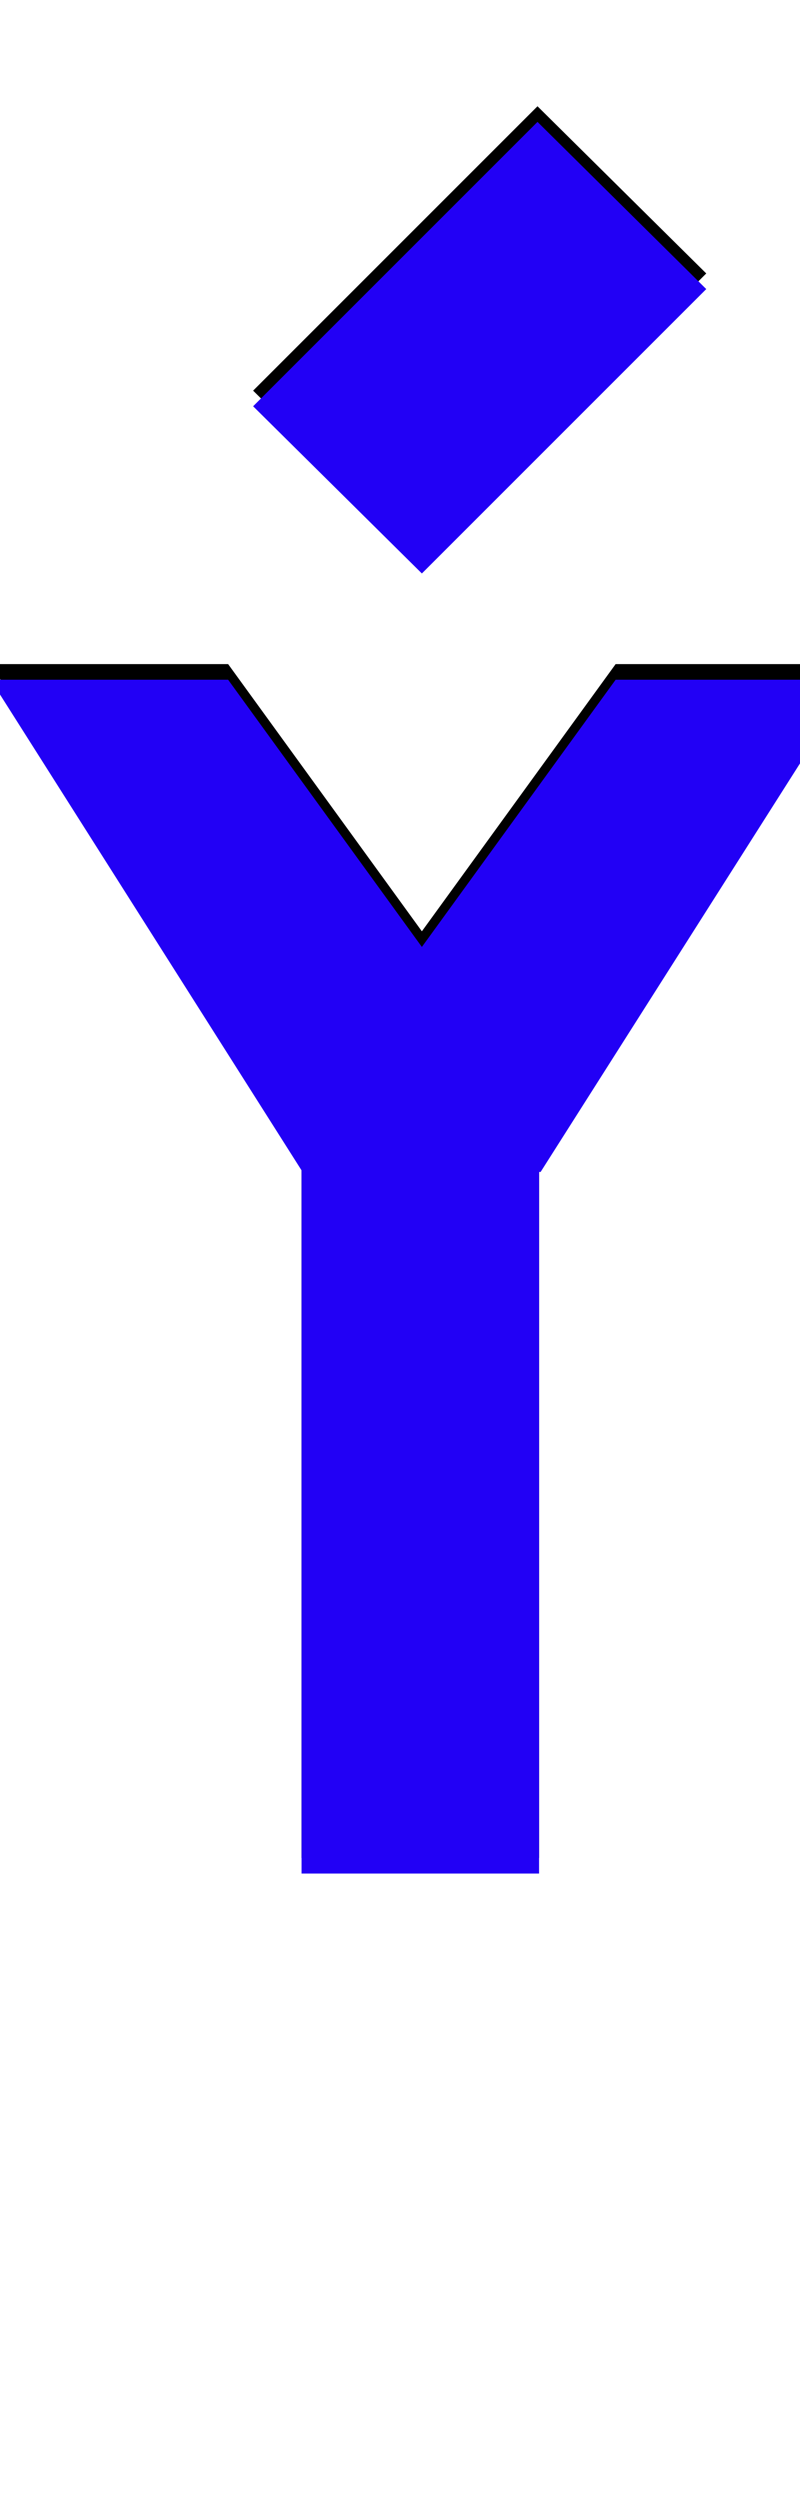 <svg xmlns="http://www.w3.org/2000/svg" id="glyph156" viewBox="0 0 512 1600">
  <defs/>
  <path fill="#000000" d="M270,357 L162,250 L344,68 L452,175 Z M193,739 L-6,425 L146,425 L270,596 L394,425 L546,425 L346,740 L345,740 L345,1189 L193,1189 Z"/>
  <path fill="#2200f5" d="M270,367 L162,260 L344,78 L452,185 Z M193,749 L-6,435 L146,435 L270,606 L394,435 L546,435 L346,750 L345,750 L345,1199 L193,1199 Z"/>
</svg>
